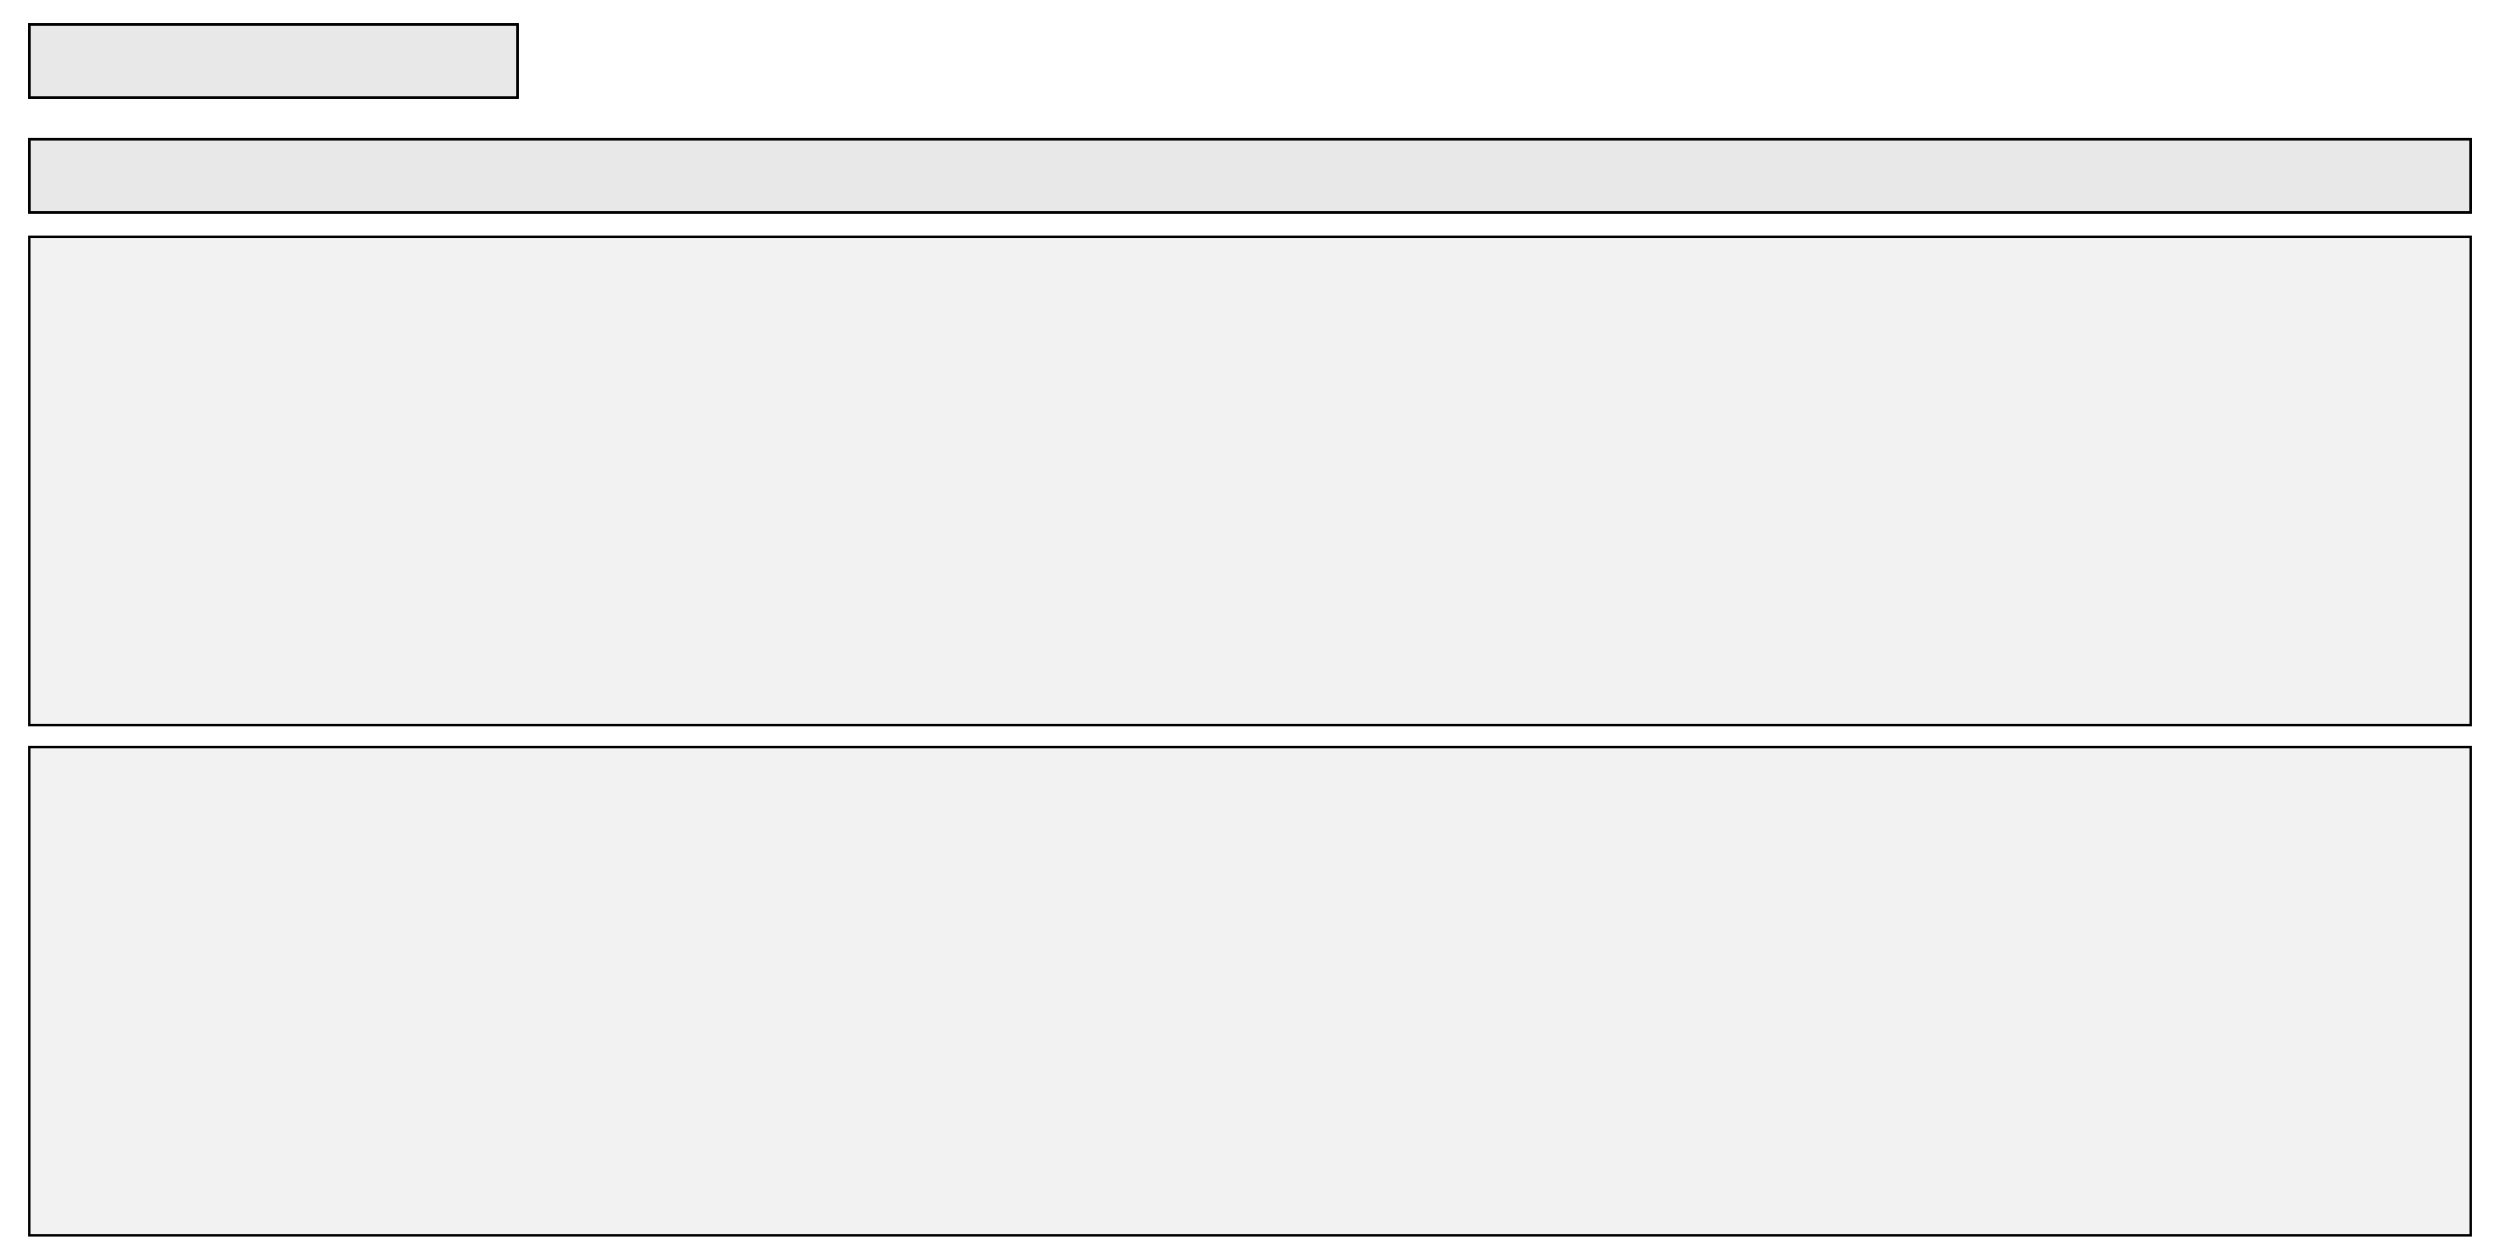 <?xml version="1.0" standalone="no"?>
<!DOCTYPE svg PUBLIC "-//W3C//DTD SVG 1.1//EN" 
  "http://www.w3.org/Graphics/SVG/1.1/DTD/svg11.dtd">
<svg width="1024" height="512" viewBox="0 0 1024 512"
     xmlns="http://www.w3.org/2000/svg" version="1.1">
<desc>'TextPlaqueLong.blend', Cube.001, (Blender 2.72 (sub 0))</desc>
<polygon stroke="black" stroke-width="1" fill="rgb(204, 204, 204)" fill-opacity="0.25" points="12.000,87.000 1012.000,87.000 1012.000,57.000 12.000,57.000 " />
<polygon stroke="black" stroke-width="1" fill="rgb(204, 204, 204)" fill-opacity="0.25" points="12.000,40.000 212.000,40.000 212.000,10.000 12.000,10.000 " />
<polygon stroke="black" stroke-width="1" fill="rgb(204, 204, 204)" fill-opacity="0.25" points="1012.000,57.000 12.000,57.000 12.000,87.000 1012.000,87.000 " />
<polygon stroke="black" stroke-width="1" fill="rgb(204, 204, 204)" fill-opacity="0.25" points="212.000,10.000 12.000,10.000 12.000,40.000 212.000,40.000 " />
<polygon stroke="black" stroke-width="1" fill="rgb(204, 204, 204)" fill-opacity="0.25" points="12.000,297.000 1012.000,297.000 1012.000,97.000 12.000,97.000 " />
<polygon stroke="black" stroke-width="1" fill="rgb(204, 204, 204)" fill-opacity="0.25" points="12.000,506.000 1012.000,506.000 1012.000,306.000 12.000,306.000 " />

</svg>
